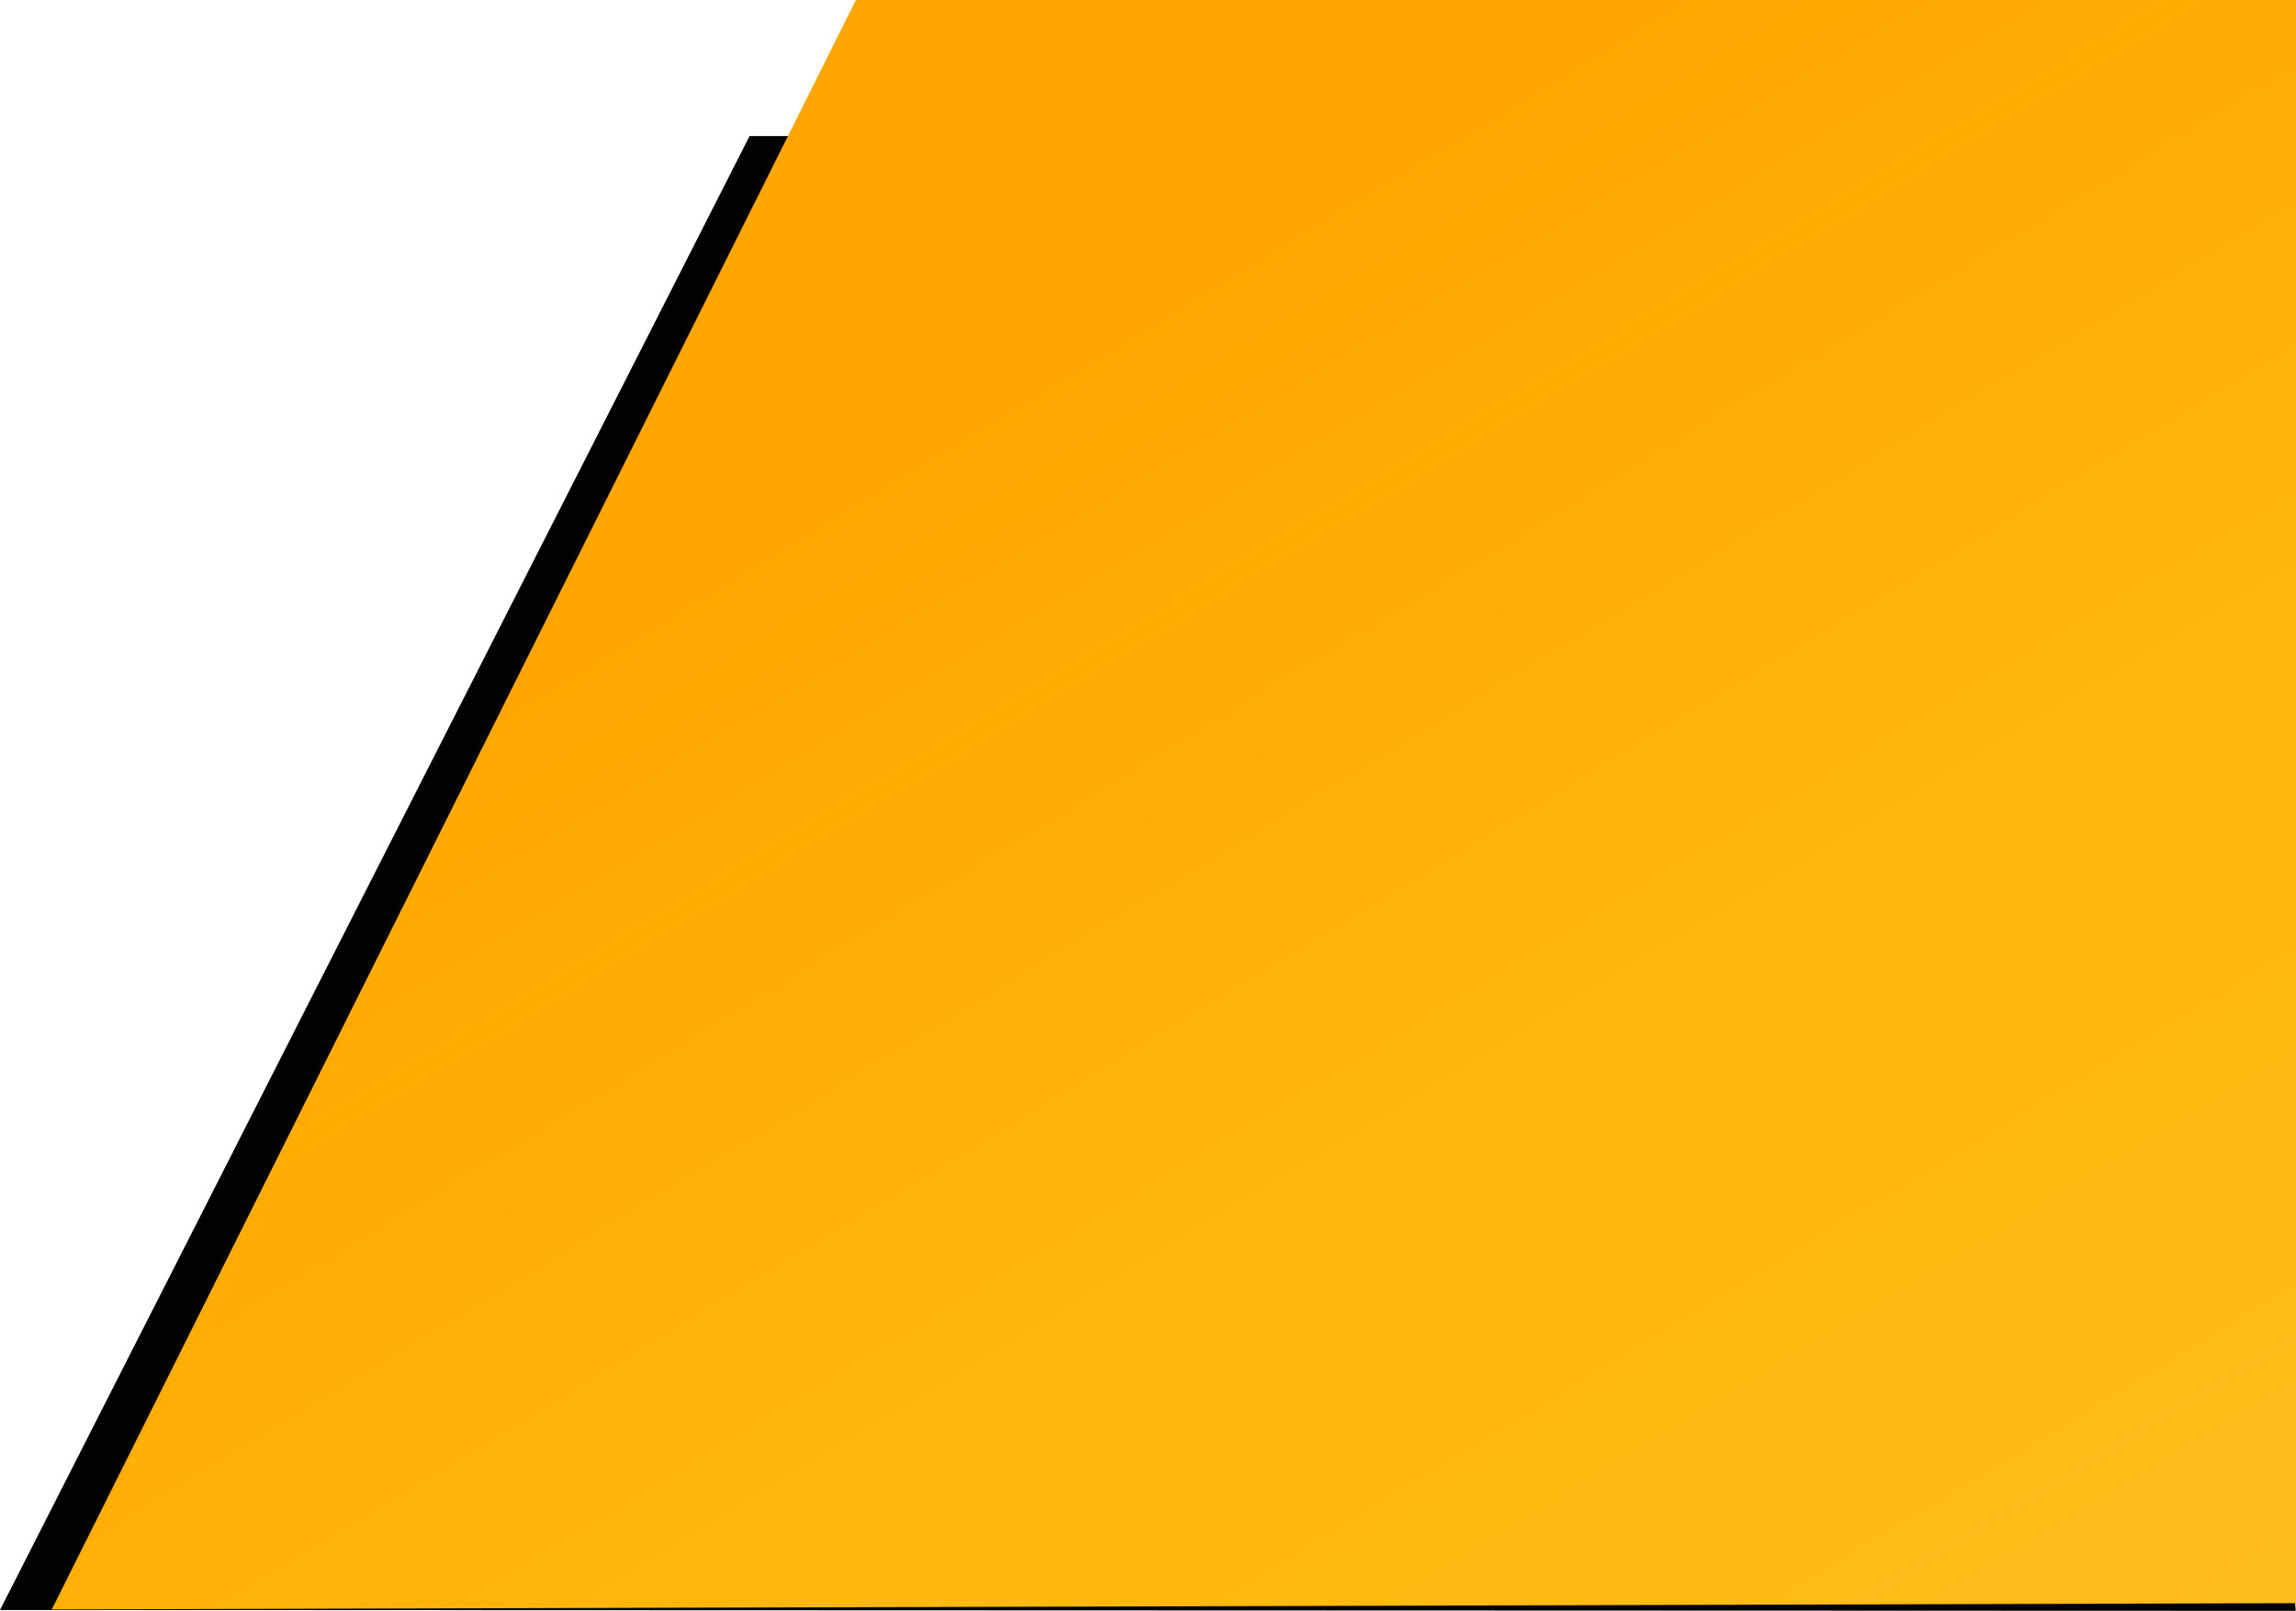 <svg xmlns="http://www.w3.org/2000/svg" xmlns:xlink="http://www.w3.org/1999/xlink" width="1097.123" height="769.66" viewBox="0 0 1097.123 769.66">
  <defs>
    <linearGradient id="linear-gradient" x1="0.281" y1="0.359" x2="1.114" y2="1.361" gradientUnits="objectBoundingBox">
      <stop offset="0" stop-color="#ffa700"/>
      <stop offset="0.465" stop-color="#ffb90d"/>
      <stop offset="1" stop-color="#ffc12c"/>
    </linearGradient>
  </defs>
  <g id="Group_71" data-name="Group 71" transform="translate(-9361 -1744.17)">
    <path id="Path_17" data-name="Path 17" d="M331.574,8346.263,689.753,7642H1377l51.576,704.661Z" transform="translate(9029.426 -5832.83)" fill="#030200"/>
    <path id="Path_18" data-name="Path 18" d="M306,8411l384.253-769h688.142v766Z" transform="translate(9079.729 -5897.83)" fill="url(#linear-gradient)"/>
  </g>
</svg>

